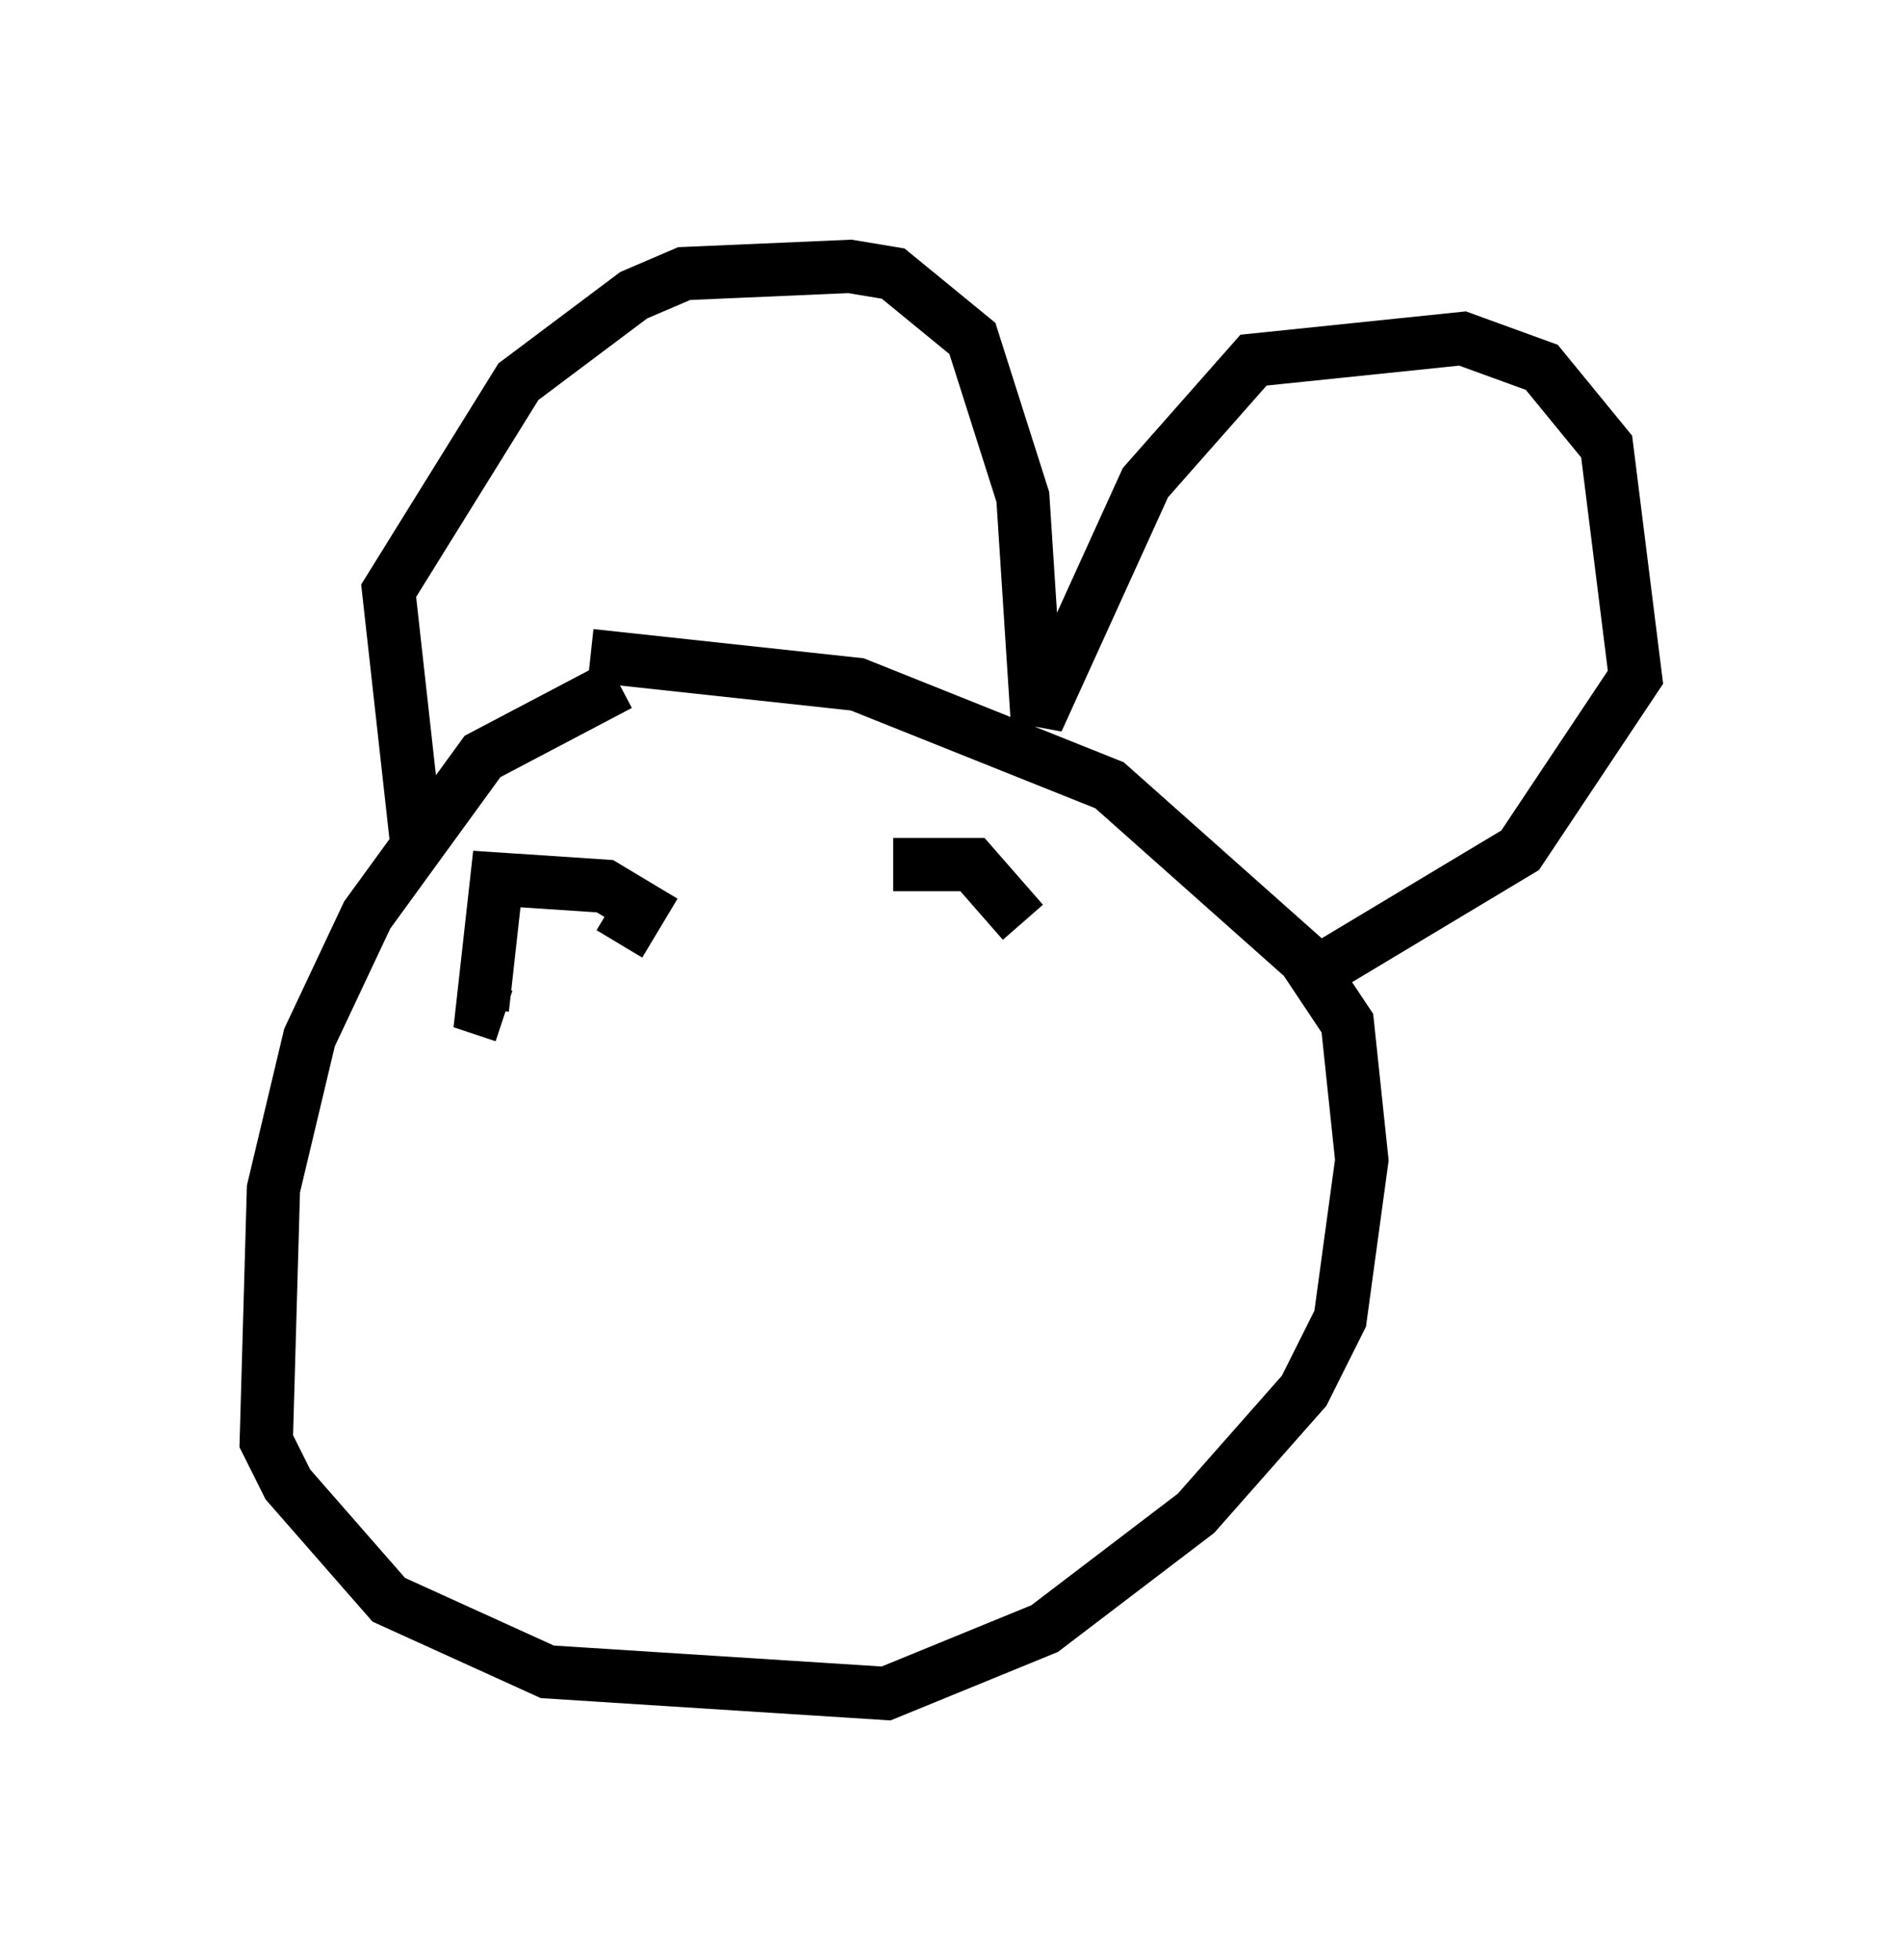 <?xml version="1.0" encoding="utf-8" ?>
<svg baseProfile="full" height="36.793" version="1.1" width="35.71" xmlns="http://www.w3.org/2000/svg" xmlns:ev="http://www.w3.org/2001/xml-events" xmlns:xlink="http://www.w3.org/1999/xlink"><defs /><rect fill="white" height="36.793" width="35.71" x="0" y="0" /><path d="M13.66, 12.848 m-2.03, 0.0 l-2.571, 1.353 -2.165, 2.977 l-1.083, 2.3 -0.677, 2.842 l-0.135, 4.736 0.406, 0.812 l1.894, 2.165 2.977, 1.353 l6.36, 0.406 2.977, -1.218 l2.842, -2.165 2.03, -2.3 l0.677, -1.353 0.406, -2.977 l-0.271, -2.571 -0.812, -1.218 l-3.654, -3.248 -4.736, -1.894 l-5.007, -0.541 m0.541, 5.413 l0.406, -0.677 -0.677, -0.406 l-2.03, -0.135 -0.271, 2.436 l0.406, 0.135 m7.307, -2.842 l1.488, 0.0 0.947, 1.083 m-11.367, -1.353 l-0.541, -4.871 2.436, -3.924 l2.165, -1.624 0.947, -0.406 l3.112, -0.135 0.812, 0.135 l1.488, 1.218 0.947, 2.977 l0.271, 4.195 2.03, -4.465 l2.03, -2.3 3.924, -0.406 l1.488, 0.541 1.218, 1.488 l0.541, 4.33 -2.165, 3.248 l-4.059, 2.436 m-11.231, 6.225 l0.0, 0.0 " fill="none" stroke="black" stroke-width="1" /></svg>